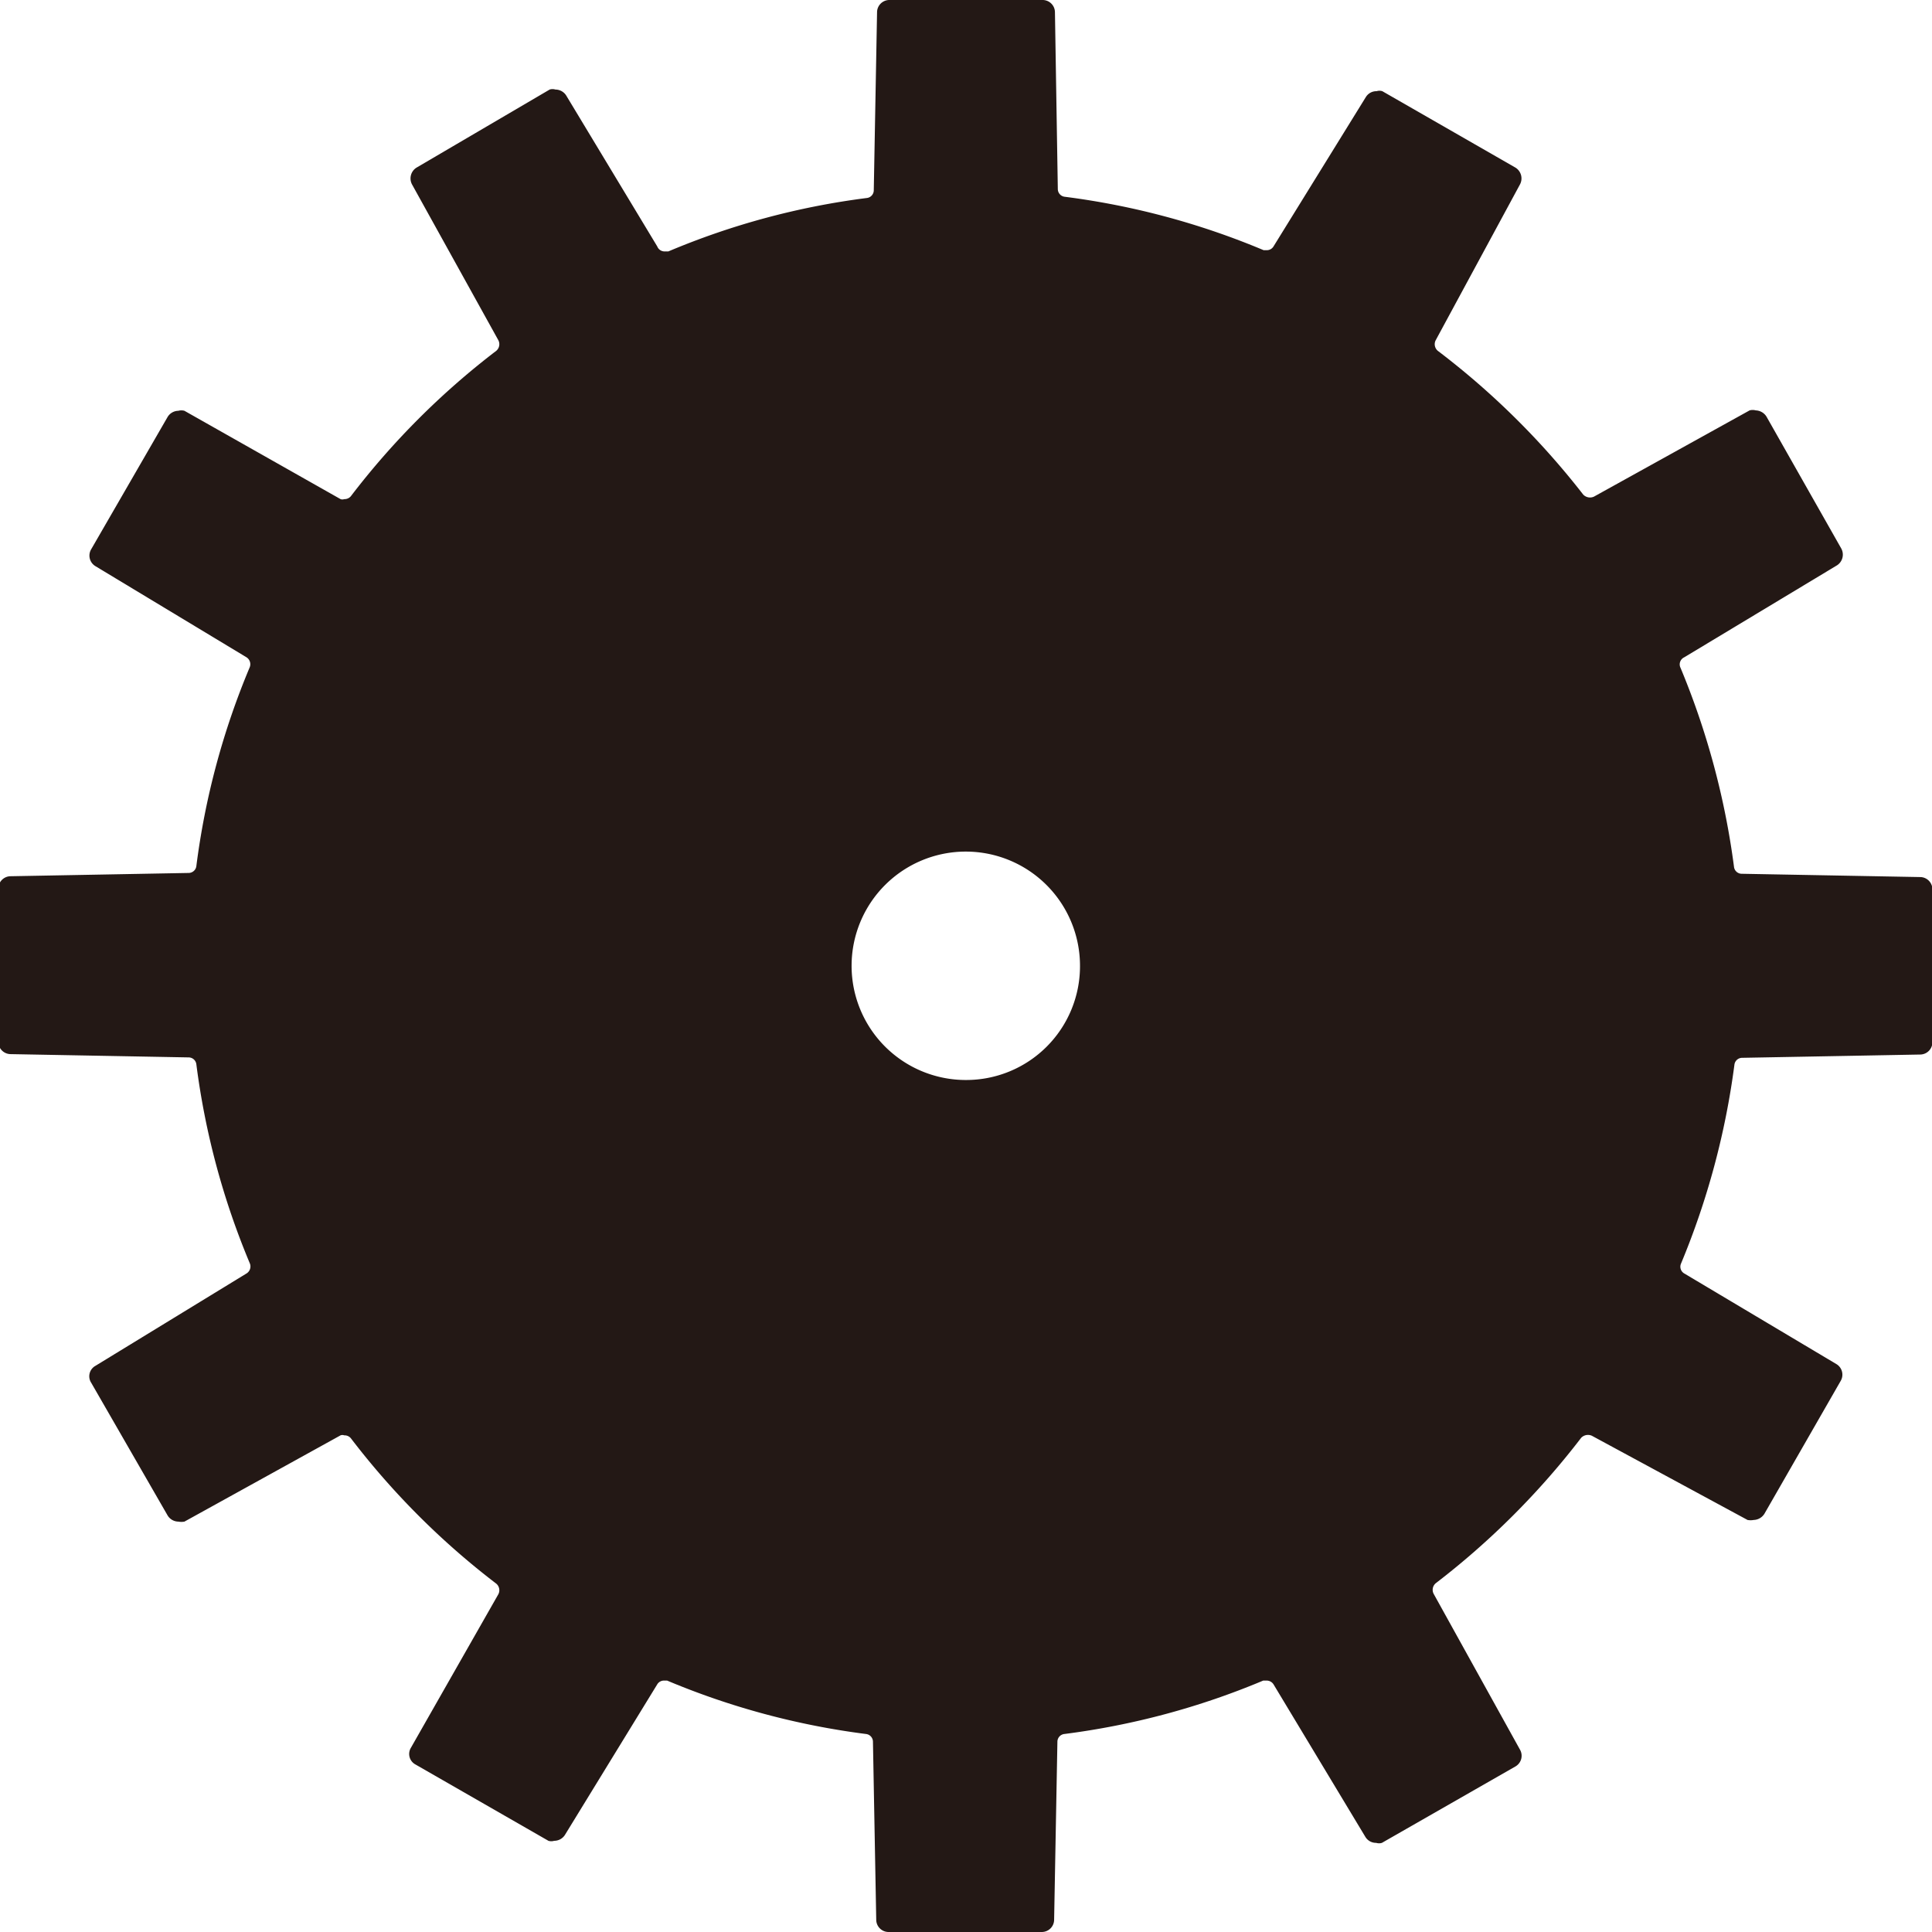 <svg xmlns="http://www.w3.org/2000/svg" viewBox="0 0 47.03 47.03"><defs><style>.cls-1{fill:#231815;}</style></defs><title>アセット 3</title><g id="レイヤー_2" data-name="レイヤー 2"><g id="レイヤー_1-2" data-name="レイヤー 1"><path class="cls-1" d="M46.74,21.35l-4.34-.08a.19.19,0,0,1-.19-.17,19,19,0,0,0-1.3-4.84A.19.19,0,0,1,41,16l3.72-2.24a.31.31,0,0,0,.1-.41L43,10.14a.32.32,0,0,0-.26-.15.28.28,0,0,0-.15,0l-3.79,2.1a.23.23,0,0,1-.26-.05A19.14,19.14,0,0,0,35,8.54a.21.21,0,0,1-.05-.26L37,4.49a.31.31,0,0,0-.11-.41L33.65,2.22a.23.23,0,0,0-.14,0,.3.3,0,0,0-.26.14L31,6a.19.19,0,0,1-.17.09h-.07a18.55,18.55,0,0,0-4.84-1.3.19.19,0,0,1-.17-.19L25.68.29a.3.3,0,0,0-.3-.29H21.65a.3.3,0,0,0-.3.29l-.08,4.34a.19.19,0,0,1-.17.19,18.37,18.37,0,0,0-4.83,1.3h-.08A.19.19,0,0,1,16,6L13.78,2.32a.31.31,0,0,0-.26-.14.23.23,0,0,0-.14,0L10.14,4.08a.31.31,0,0,0-.11.41l2.1,3.79a.21.21,0,0,1-.05.26,18.84,18.84,0,0,0-3.54,3.54.2.2,0,0,1-.16.07.13.13,0,0,1-.09,0L4.49,10a.28.28,0,0,0-.15,0,.31.31,0,0,0-.26.15L2.22,13.37a.3.3,0,0,0,.1.41L6,16a.2.2,0,0,1,.08.24,18.55,18.55,0,0,0-1.3,4.84.19.19,0,0,1-.19.17l-4.34.08a.3.3,0,0,0-.29.3v3.73a.3.3,0,0,0,.29.3l4.34.08a.19.19,0,0,1,.19.17,18.65,18.65,0,0,0,1.3,4.84A.2.2,0,0,1,6,31L2.32,33.25a.29.29,0,0,0-.1.41l1.86,3.23a.31.31,0,0,0,.26.15.42.42,0,0,0,.15,0l3.8-2.1a.13.13,0,0,1,.09,0,.2.2,0,0,1,.16.07,18.84,18.84,0,0,0,3.54,3.54.21.21,0,0,1,.05.26L10,42.55a.29.29,0,0,0,.11.4l3.24,1.86a.23.23,0,0,0,.14,0,.31.31,0,0,0,.26-.14L16,41a.19.19,0,0,1,.17-.09h.07a18.55,18.55,0,0,0,4.84,1.3.19.19,0,0,1,.17.19l.08,4.34a.3.3,0,0,0,.3.29h3.73a.3.3,0,0,0,.3-.29l.08-4.34a.19.19,0,0,1,.17-.19,18.55,18.55,0,0,0,4.84-1.3h.07A.2.2,0,0,1,31,41l2.24,3.72a.3.3,0,0,0,.26.14.23.23,0,0,0,.14,0L36.89,43a.3.3,0,0,0,.11-.41l-2.1-3.79a.21.21,0,0,1,.05-.26A19.14,19.14,0,0,0,38.49,35a.23.23,0,0,1,.26-.05L42.54,37a.42.42,0,0,0,.15,0,.32.32,0,0,0,.26-.15l1.86-3.24a.3.3,0,0,0-.1-.4L41,31a.19.19,0,0,1-.08-.24,19,19,0,0,0,1.3-4.84.19.19,0,0,1,.19-.17l4.34-.08a.3.3,0,0,0,.29-.3V21.65A.3.3,0,0,0,46.74,21.35ZM23.51,26.29a2.78,2.78,0,1,1,2.78-2.77A2.77,2.77,0,0,1,23.51,26.29Z"/></g></g></svg>